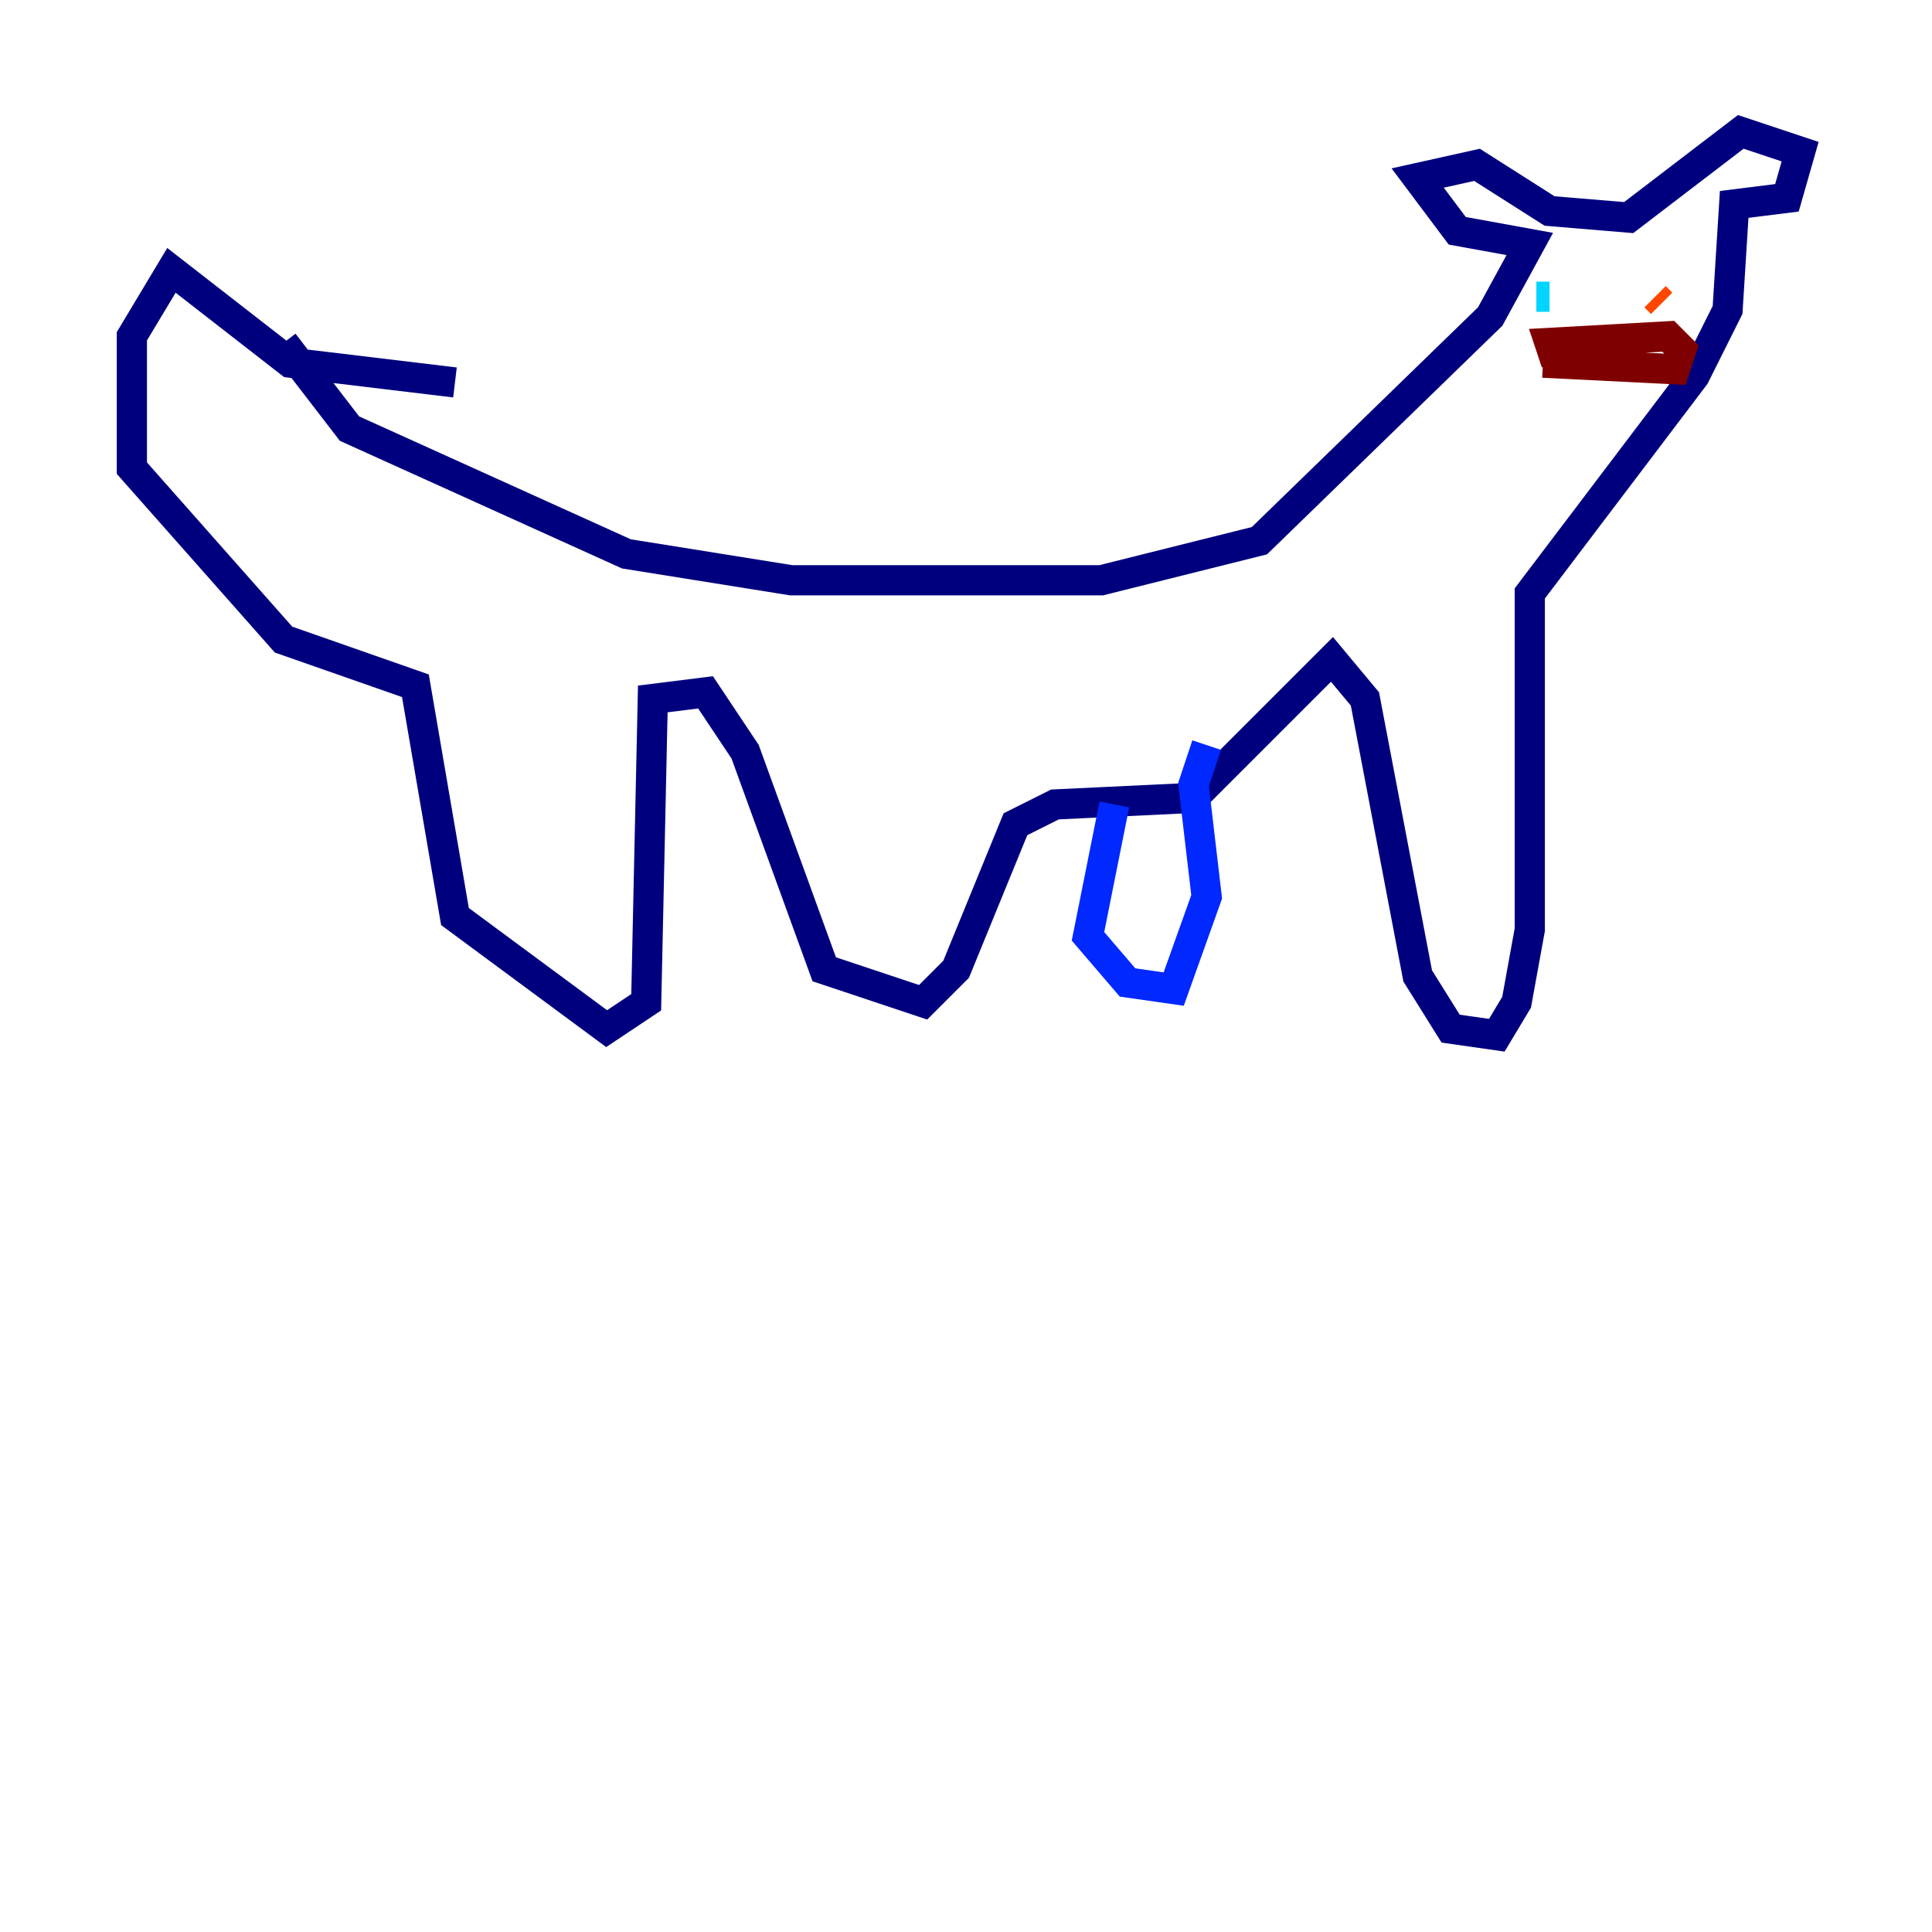<?xml version="1.0" encoding="utf-8" ?>
<svg baseProfile="tiny" height="128" version="1.2" viewBox="0,0,128,128" width="128" xmlns="http://www.w3.org/2000/svg" xmlns:ev="http://www.w3.org/2001/xml-events" xmlns:xlink="http://www.w3.org/1999/xlink"><defs /><polyline fill="none" points="18.785,22.717 23.154,28.396 41.502,36.696 52.423,38.444 72.956,38.444 83.44,35.822 98.73,20.969 101.352,16.164 96.546,15.29 93.925,11.795 97.857,10.921 102.662,13.979 107.904,14.416 115.331,8.737 119.263,10.048 118.389,13.106 114.894,13.543 114.457,20.532 112.273,24.901 101.352,39.317 101.352,61.597 100.478,66.403 99.167,68.587 96.109,68.15 93.925,64.655 90.43,46.307 88.246,43.686 79.072,52.86 69.898,53.297 67.276,54.608 63.345,64.218 61.16,66.403 54.608,64.218 49.365,49.802 46.744,45.87 43.249,46.307 42.812,66.403 40.191,68.15 30.143,60.724 27.522,45.433 18.785,42.375 8.737,31.017 8.737,22.28 11.358,17.911 19.222,24.027 30.143,25.338" stroke="#00007f" stroke-width="2" /><polyline fill="none" points="73.829,53.297 72.082,62.034 74.703,65.092 77.761,65.529 79.945,59.413 79.072,51.986 79.945,49.365" stroke="#0028ff" stroke-width="2" /><polyline fill="none" points="101.788,19.659 102.662,19.659" stroke="#00d4ff" stroke-width="2" /><polyline fill="none" points="114.457,20.096 114.457,20.096" stroke="#7cff79" stroke-width="2" /><polyline fill="none" points="110.526,19.222 110.526,19.222" stroke="#ffe500" stroke-width="2" /><polyline fill="none" points="110.089,20.096 109.652,19.659" stroke="#ff4600" stroke-width="2" /><polyline fill="none" points="102.225,24.027 110.963,24.464 111.399,23.154 110.526,22.28 102.662,22.717 103.099,24.027" stroke="#7f0000" stroke-width="2" /></svg>